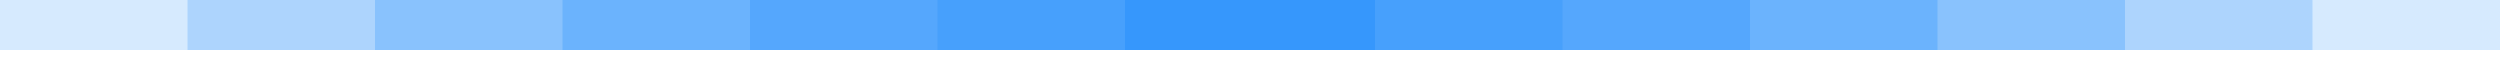 <?xml version="1.0" encoding="UTF-8"?>
<svg width="1000px" height="30px" viewBox="0 0 1000 30" version="1.1" xmlns="http://www.w3.org/2000/svg" xmlns:xlink="http://www.w3.org/1999/xlink">
    <title>gradient-fade-center-steps</title>
    <g id="gradient-fade-center-steps" stroke="none" fill="none" fill-rule="evenodd" stroke-width="1">
        <g id="Group" fill="#3697FC">
            <polygon id="Path" fill-rule="nonzero" opacity="0.2" points="0 0 1000 0 1000 20 0 20"></polygon>
            <polygon id="Path" fill-rule="nonzero" opacity="0.25" points="75 0 925 0 925 20 75 20"></polygon>
            <polygon id="Path" fill-rule="nonzero" opacity="0.3" points="150 0 850 0 850 20 150 20"></polygon>
            <polygon id="Path" fill-rule="nonzero" opacity="0.35" points="225 0 775 0 775 20 225 20"></polygon>
            <polygon id="Path" fill-rule="nonzero" opacity="0.4" points="300 0 700 0 700 20 300 20"></polygon>
            <polygon id="Path" fill-rule="nonzero" opacity="0.45" points="375 0 625 0 625 20 375 20"></polygon>
            <polygon id="Path" fill-rule="nonzero" points="450 0 550 0 550 20 450 20"></polygon>
        </g>
    </g>
</svg>